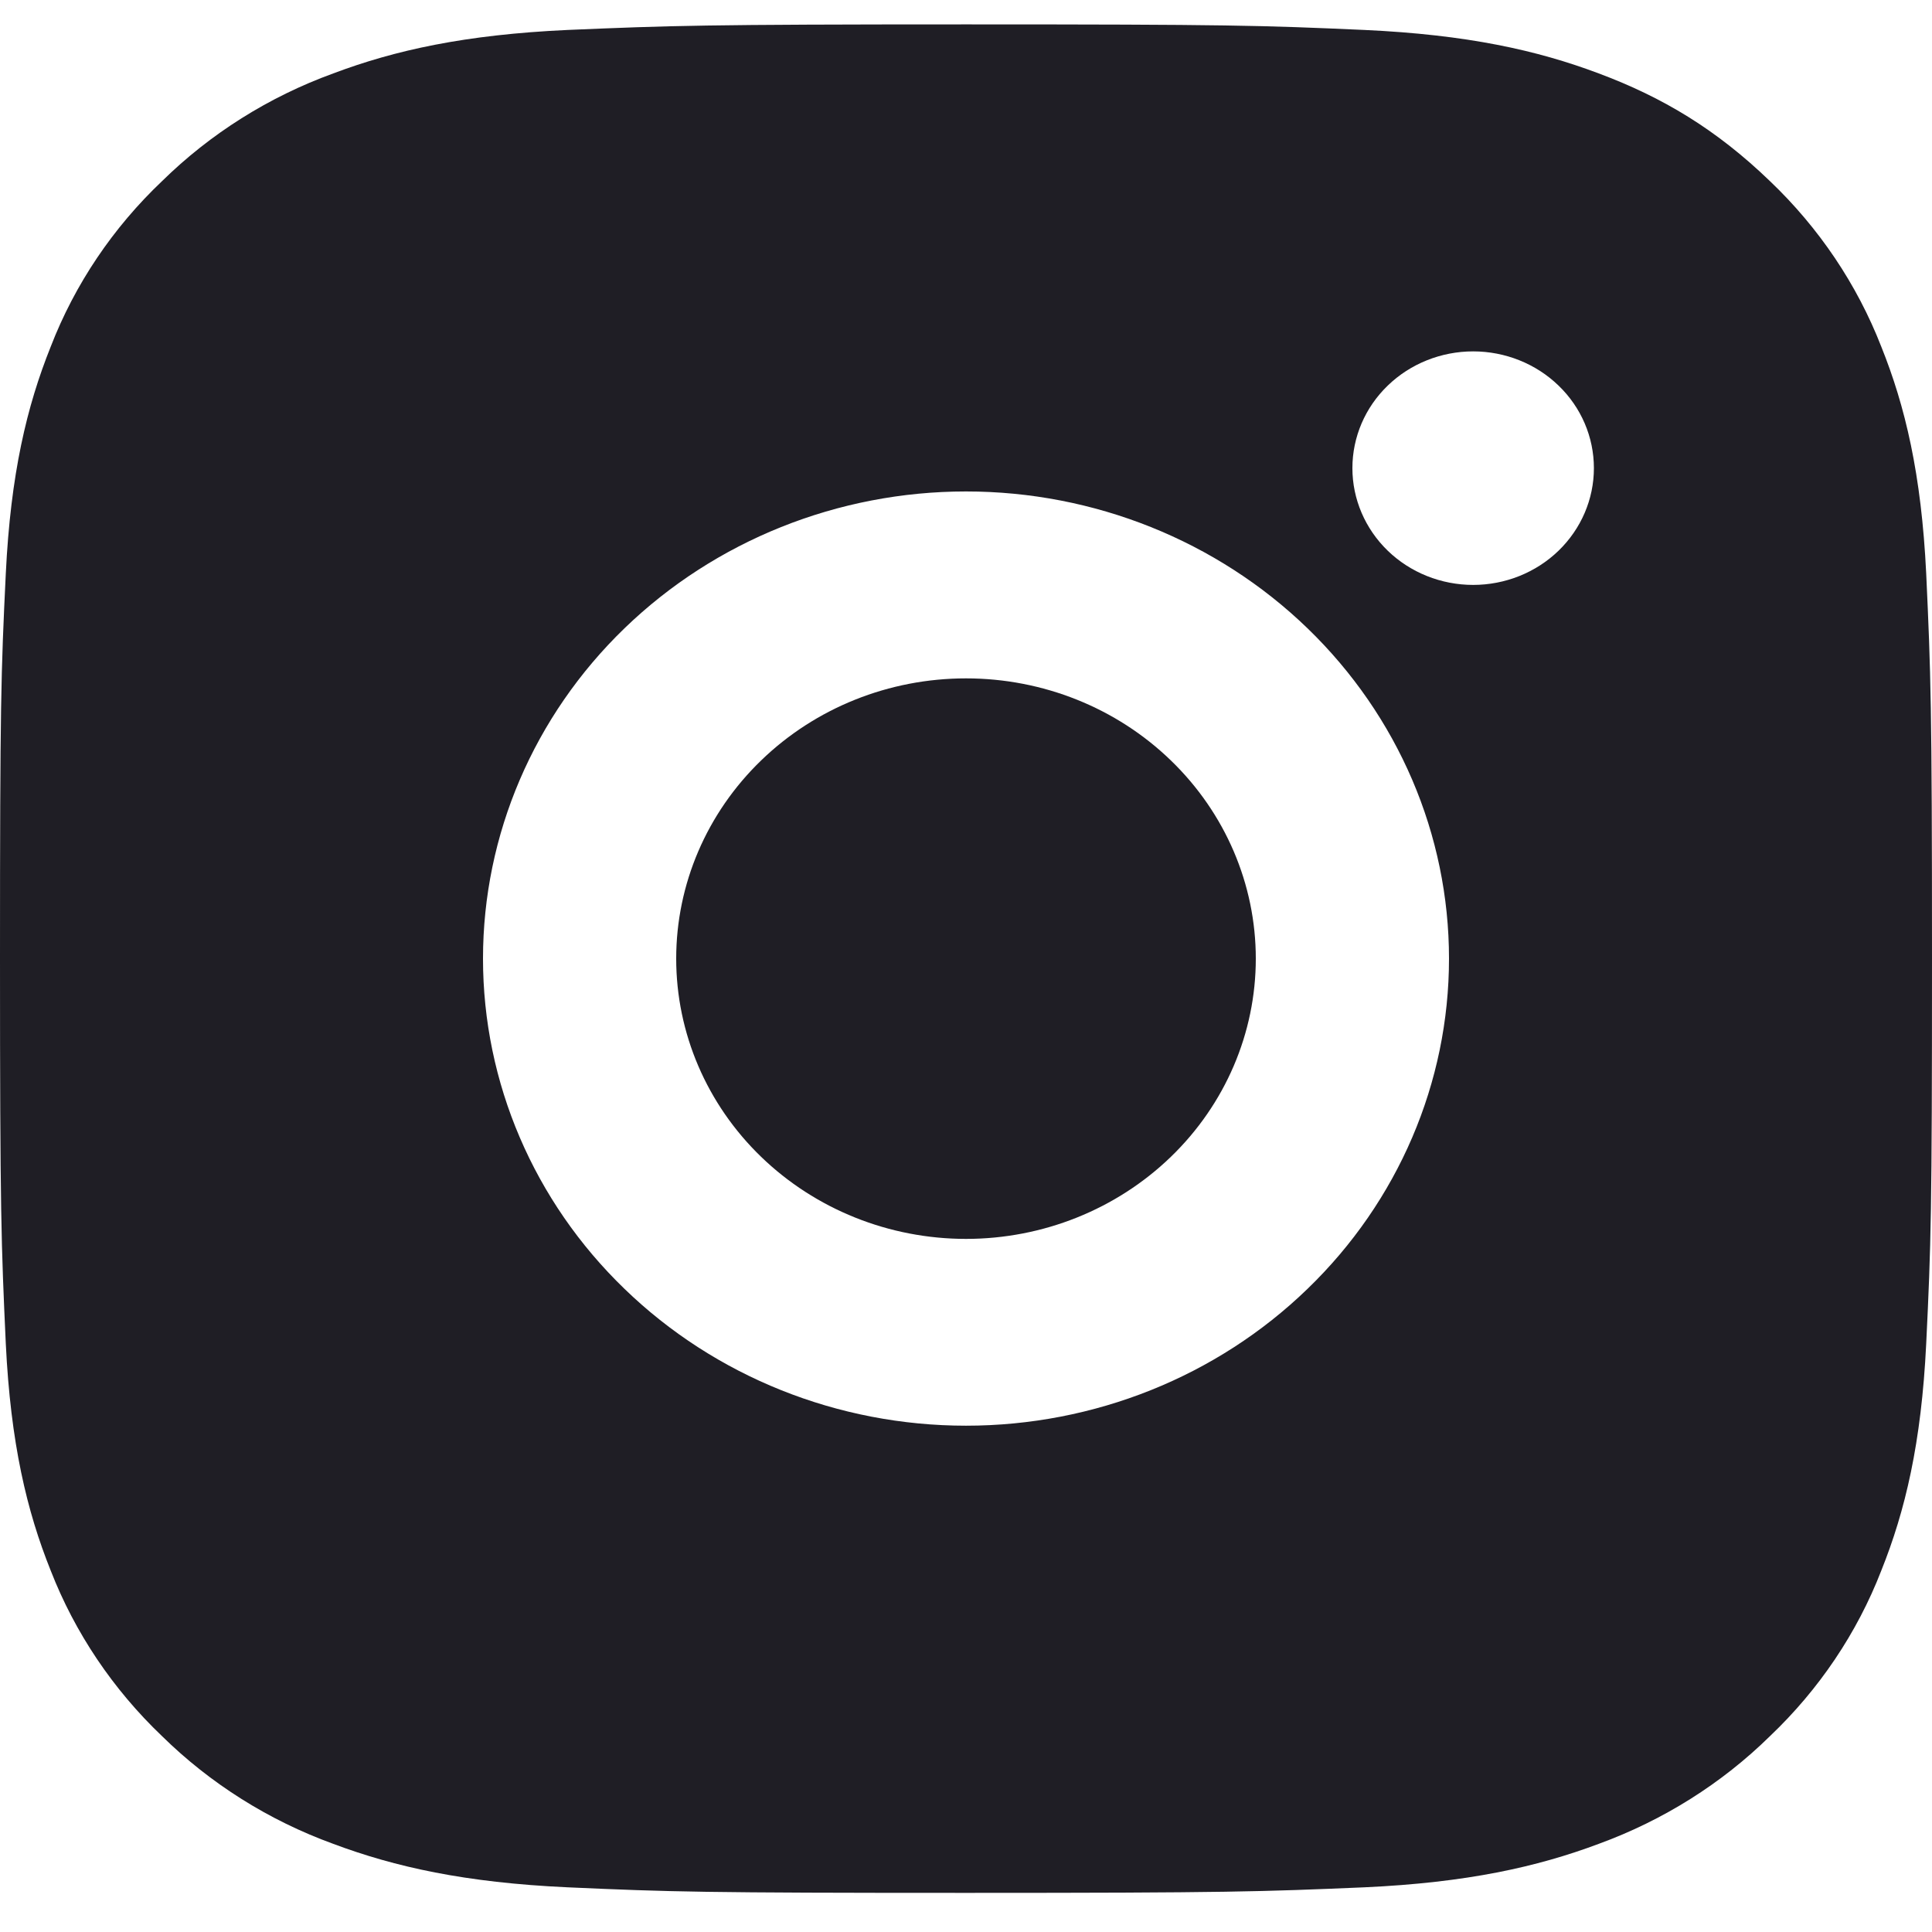 <svg preserveAspectRatio="none" viewBox="0 0 16 16" fill="none" xmlns="http://www.w3.org/2000/svg">
<path d="M8 0.202C10.174 0.202 10.445 0.21 11.298 0.248C12.15 0.287 12.73 0.416 13.24 0.608C13.768 0.805 14.213 1.071 14.658 1.5C15.064 1.887 15.379 2.355 15.58 2.871C15.778 3.364 15.912 3.926 15.952 4.75C15.99 5.575 16 5.837 16 7.939C16 10.041 15.992 10.303 15.952 11.128C15.912 11.952 15.778 12.513 15.58 13.007C15.38 13.523 15.065 13.991 14.658 14.378C14.258 14.771 13.774 15.075 13.24 15.27C12.73 15.461 12.15 15.591 11.298 15.63C10.445 15.666 10.174 15.676 8 15.676C5.826 15.676 5.555 15.668 4.702 15.63C3.85 15.591 3.27 15.461 2.76 15.27C2.226 15.076 1.742 14.771 1.342 14.378C0.936 13.991 0.621 13.523 0.42 13.007C0.222 12.514 0.088 11.952 0.048 11.128C0.01 10.303 0 10.041 0 7.939C0 5.837 0.008 5.575 0.048 4.75C0.088 3.925 0.222 3.365 0.42 2.871C0.62 2.354 0.935 1.886 1.342 1.5C1.742 1.107 2.226 0.802 2.76 0.608C3.27 0.416 3.85 0.287 4.702 0.248C5.555 0.212 5.826 0.202 8 0.202ZM8 4.07C6.939 4.07 5.922 4.478 5.172 5.203C4.421 5.929 4 6.913 4 7.939C4 8.965 4.421 9.949 5.172 10.674C5.922 11.4 6.939 11.807 8 11.807C9.061 11.807 10.078 11.4 10.828 10.674C11.579 9.949 12 8.965 12 7.939C12 6.913 11.579 5.929 10.828 5.203C10.078 4.478 9.061 4.07 8 4.07V4.07ZM13.2 3.877C13.2 3.62 13.095 3.374 12.907 3.193C12.72 3.012 12.465 2.91 12.2 2.91C11.935 2.91 11.68 3.012 11.493 3.193C11.305 3.374 11.2 3.62 11.2 3.877C11.2 4.133 11.305 4.379 11.493 4.561C11.68 4.742 11.935 4.844 12.2 4.844C12.465 4.844 12.72 4.742 12.907 4.561C13.095 4.379 13.2 4.133 13.2 3.877ZM8 5.618C8.637 5.618 9.247 5.862 9.697 6.298C10.147 6.733 10.4 7.323 10.4 7.939C10.4 8.555 10.147 9.145 9.697 9.58C9.247 10.015 8.637 10.26 8 10.26C7.363 10.26 6.753 10.015 6.303 9.58C5.853 9.145 5.6 8.555 5.6 7.939C5.6 7.323 5.853 6.733 6.303 6.298C6.753 5.862 7.363 5.618 8 5.618V5.618Z" fill="#1F1E25"/>
</svg>
